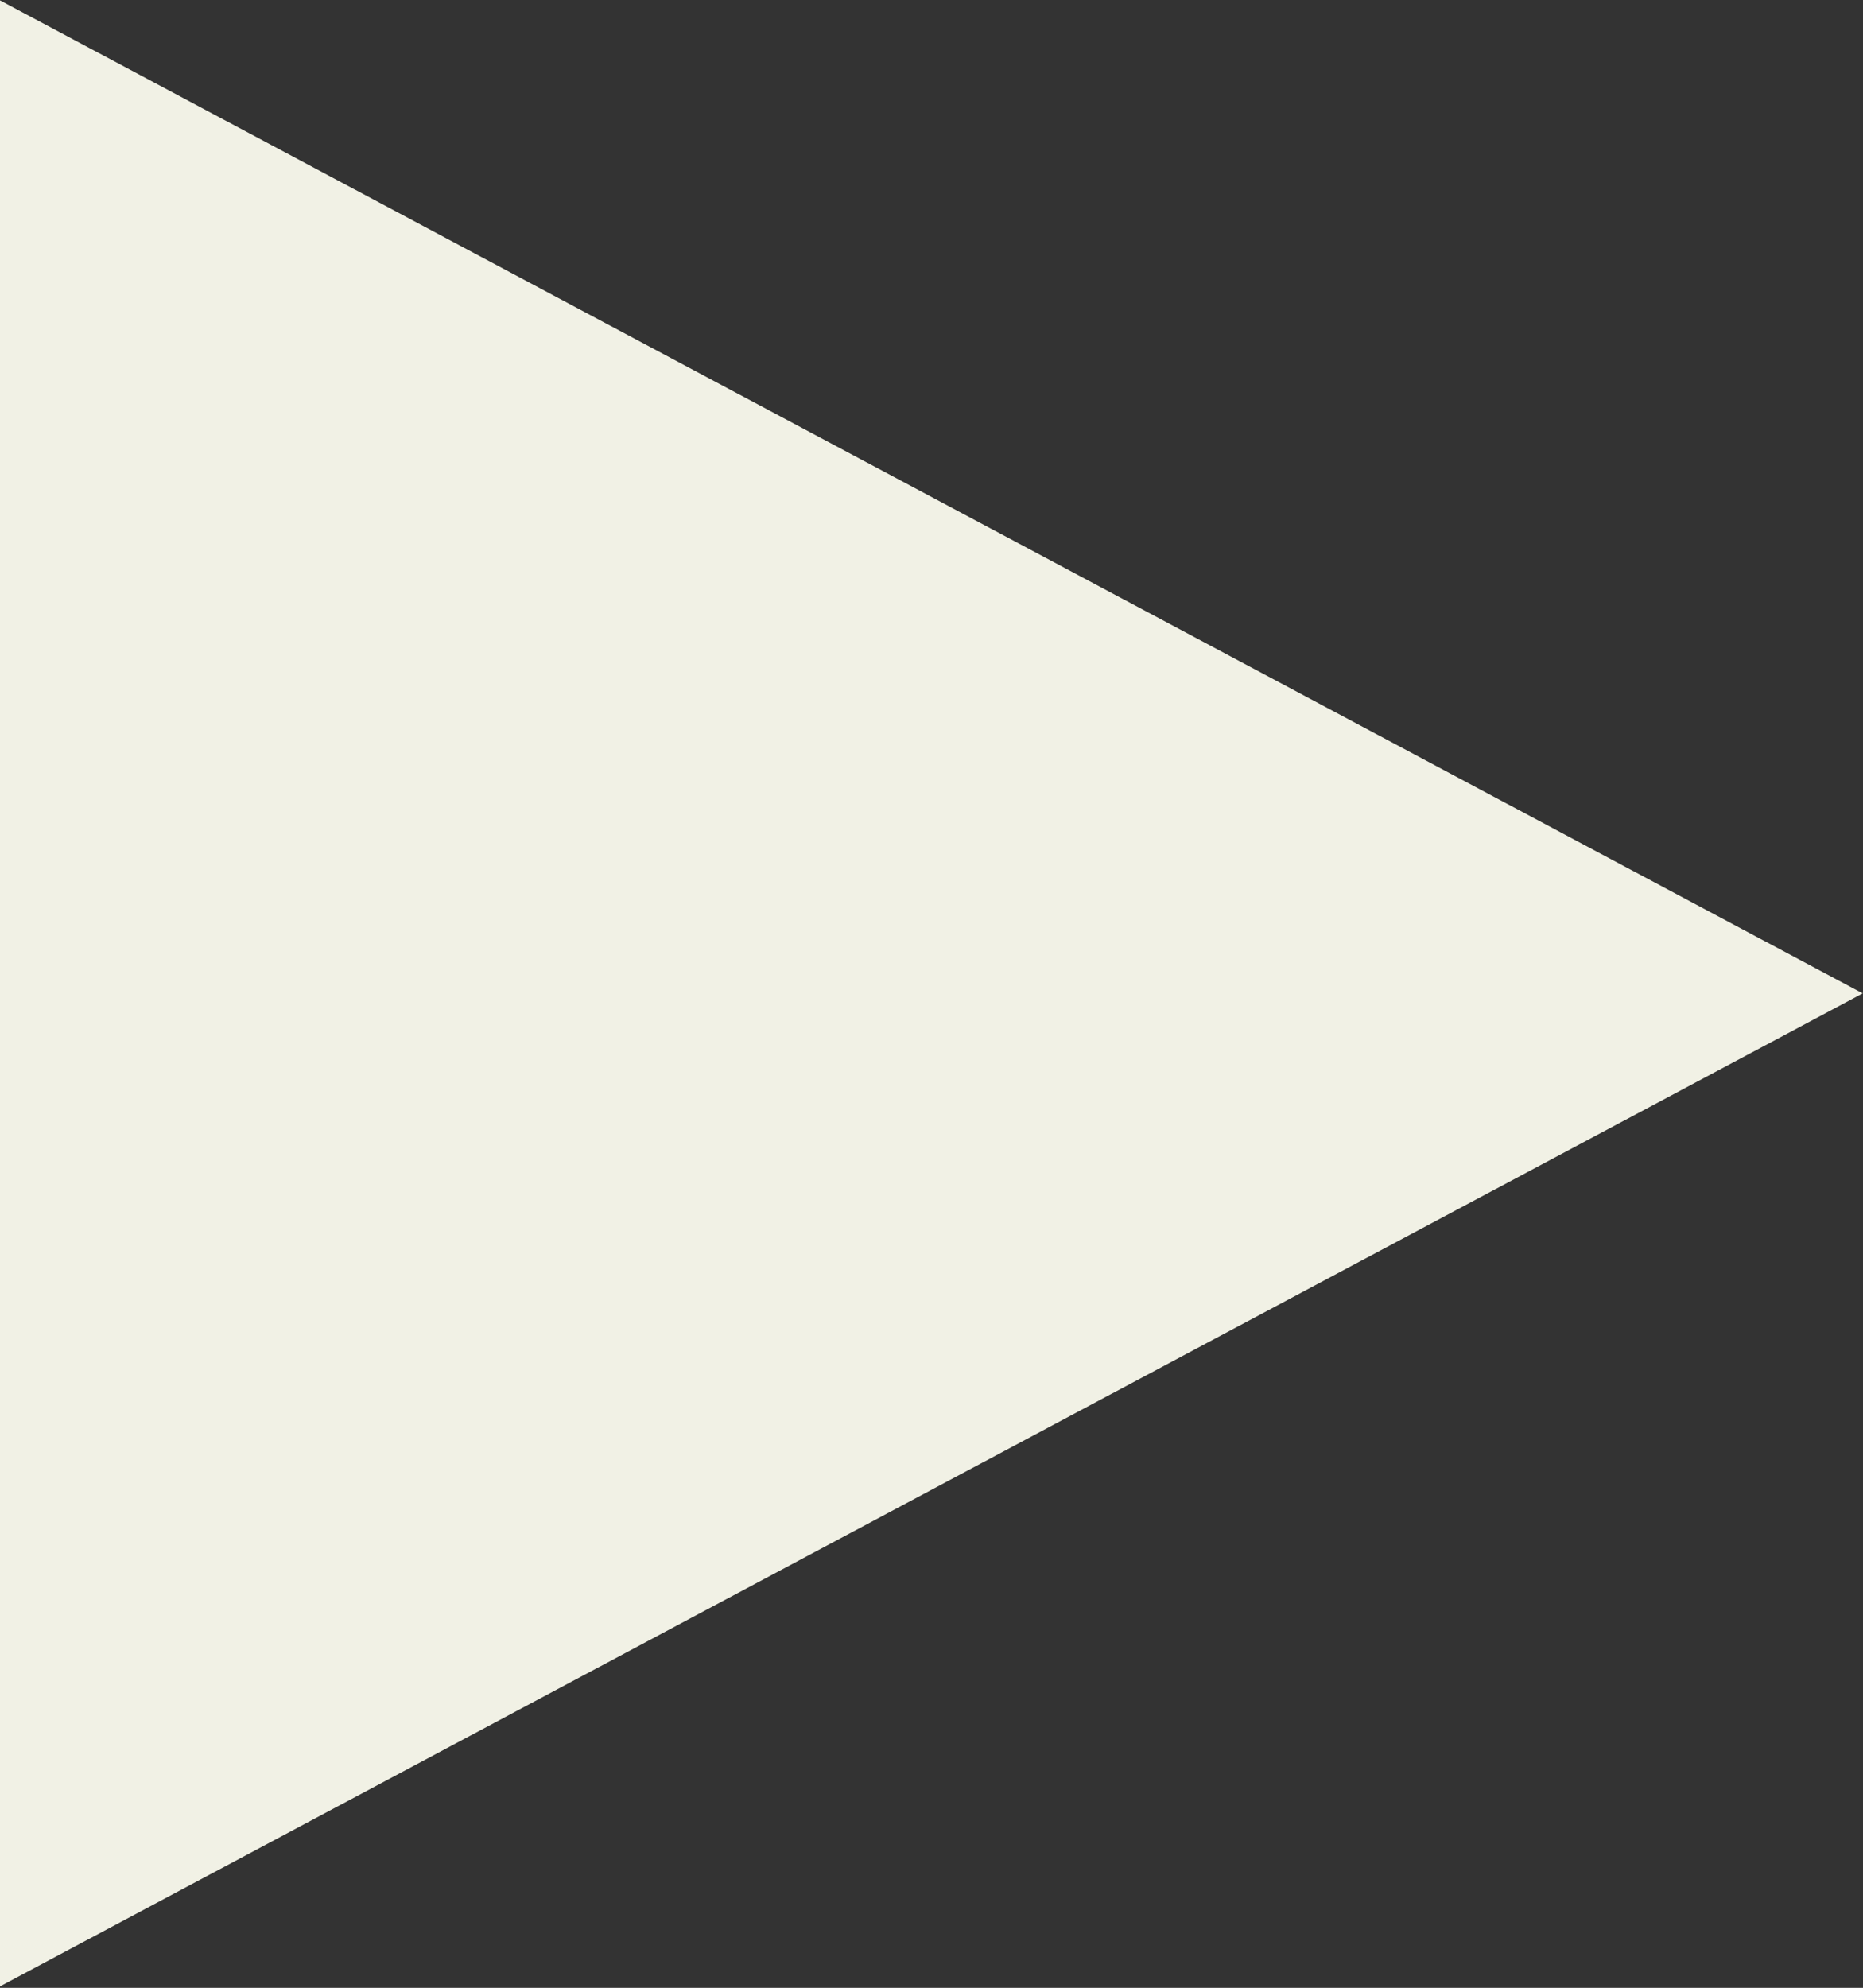 <svg xmlns="http://www.w3.org/2000/svg" width="10.312" height="11" viewBox="0 0 10.312 11">
  <rect x="0" y="0" width="10.312" height="11" fill="#333333" stroke="none"/>
  <defs>
    <style>
      .cls-1 {
        fill: #f1f1e5;
        fill-rule: evenodd;
      }
    </style>
  </defs>
  <path id="Forme_2" data-name="Forme 2" class="cls-1" d="M281.16,127.25l-10.32-5.5v10.994l10.32-5.5" transform="translate(-270.844 -121.75)"/>
</svg>

